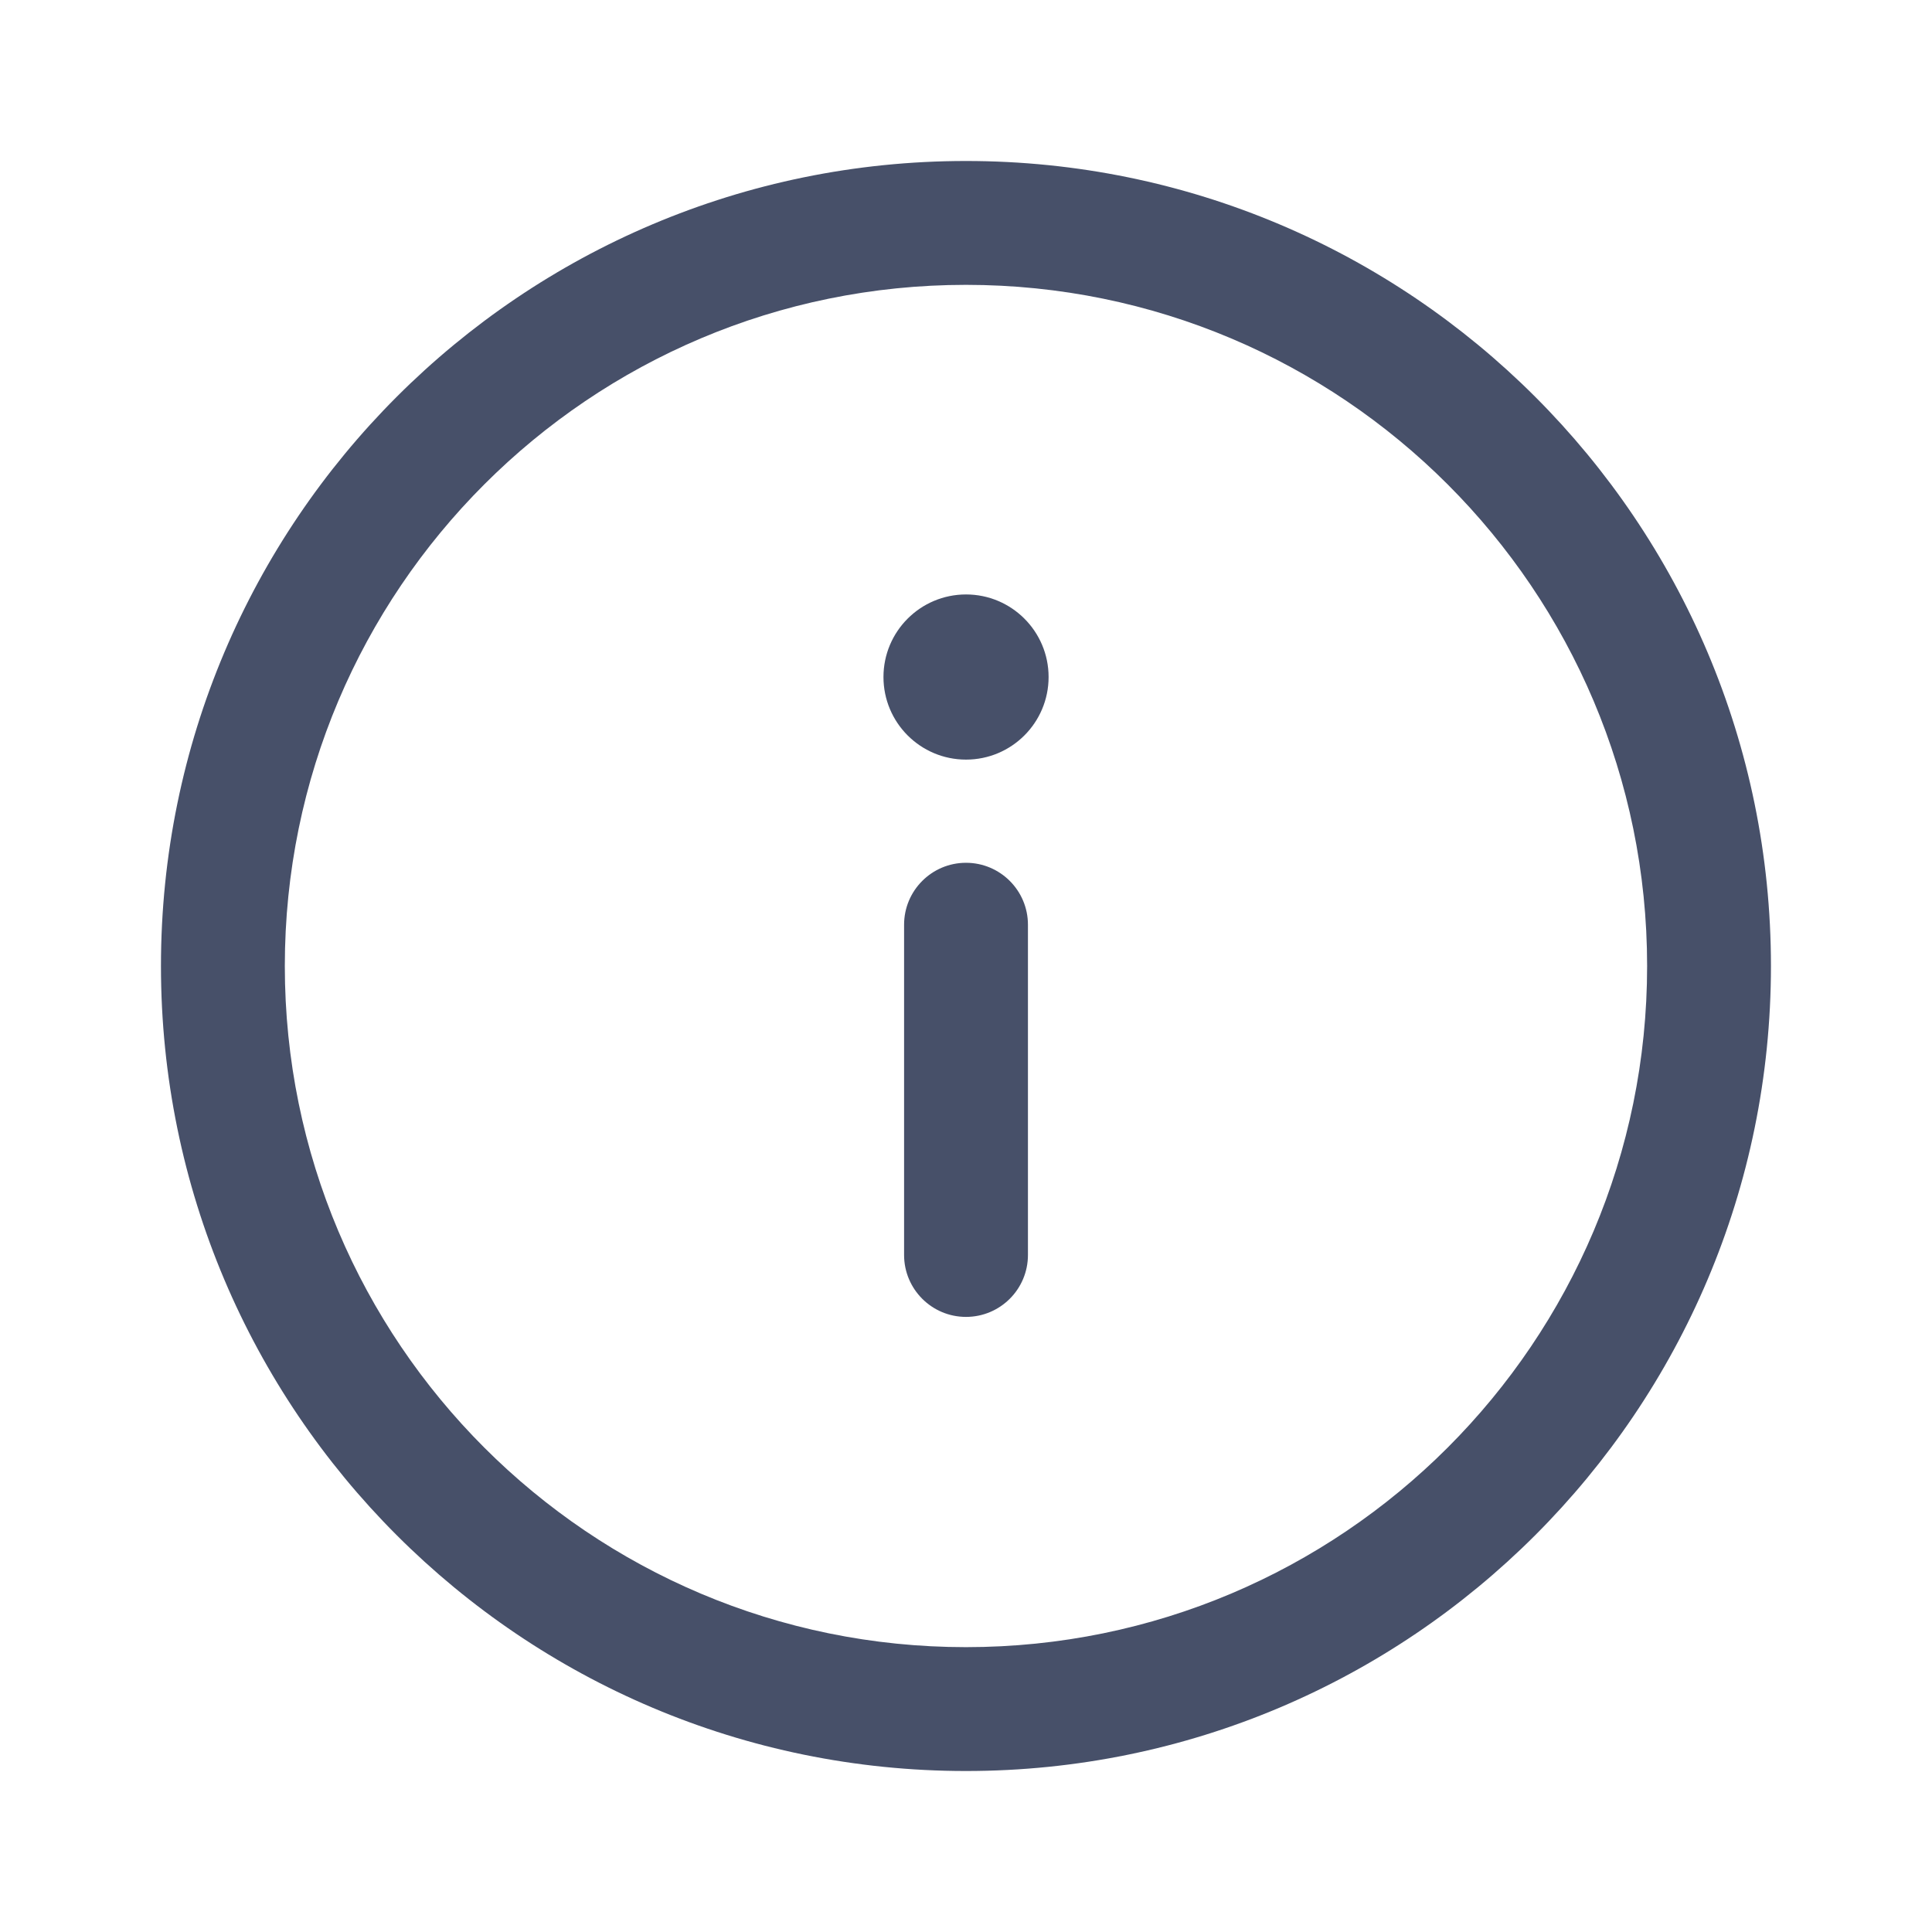 <svg width="64" height="64" viewBox="0 0 64 64" fill="none" xmlns="http://www.w3.org/2000/svg">
<path fill-rule="evenodd" clip-rule="evenodd" d="M31.999 9.436C19.537 9.436 9.435 19.538 9.435 32C9.435 44.462 19.537 54.564 31.999 54.564C44.461 54.564 54.563 44.462 54.563 32C54.563 19.538 44.461 9.436 31.999 9.436ZM5.332 32C5.332 17.273 17.271 5.333 31.999 5.333C46.726 5.333 58.665 17.273 58.665 32C58.665 46.728 46.726 58.667 31.999 58.667C17.271 58.667 5.332 46.728 5.332 32Z" fill="#475069"/>
<path fill-rule="evenodd" clip-rule="evenodd" d="M32 43.624C33.133 43.624 34.052 42.706 34.052 41.572V30.633C34.052 29.5 33.133 28.581 32 28.581C30.868 28.581 29.949 29.5 29.949 30.633V41.572C29.949 42.706 30.868 43.624 32 43.624Z" fill="#475069"/>
<path d="M34.736 22.427C34.736 20.917 33.511 19.692 32.001 19.692C30.49 19.692 29.266 20.917 29.266 22.427C29.266 23.938 30.49 25.163 32.001 25.163C33.511 25.163 34.736 23.938 34.736 22.427Z" fill="#475069"/>
</svg>
